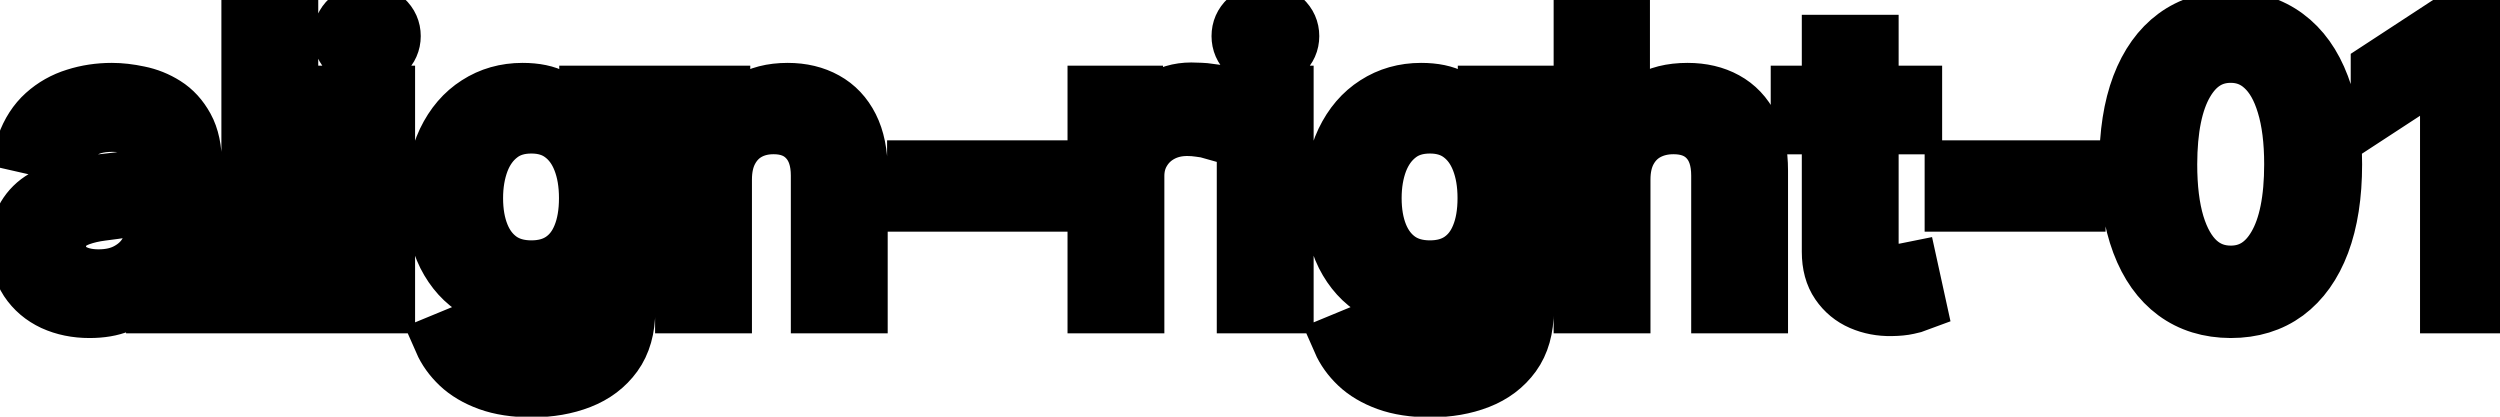 <svg viewBox="0 0 90 15" fill="none" stroke-width="2" stroke="currentColor" aria-hidden="true">
  <path d="M3.222 11.169C2.738 11.169 2.3 11.079 1.909 10.901C1.518 10.718 1.208 10.455 0.979 10.11C0.754 9.765 0.641 9.343 0.641 8.842C0.641 8.411 0.724 8.057 0.89 7.778C1.056 7.5 1.279 7.28 1.561 7.117C1.843 6.955 2.158 6.832 2.506 6.749C2.854 6.666 3.208 6.603 3.57 6.56C4.027 6.507 4.398 6.464 4.683 6.431C4.968 6.395 5.175 6.337 5.305 6.257C5.434 6.178 5.499 6.048 5.499 5.869V5.835C5.499 5.4 5.376 5.064 5.131 4.825C4.889 4.587 4.527 4.467 4.047 4.467C3.546 4.467 3.152 4.578 2.864 4.8C2.579 5.019 2.381 5.263 2.272 5.531L0.875 5.213C1.041 4.749 1.283 4.375 1.601 4.089C1.922 3.801 2.292 3.592 2.71 3.463C3.127 3.33 3.566 3.264 4.027 3.264C4.332 3.264 4.655 3.301 4.996 3.374C5.341 3.443 5.663 3.572 5.961 3.761C6.263 3.95 6.509 4.22 6.702 4.572C6.894 4.92 6.99 5.372 6.99 5.929V11H5.538V9.956H5.479C5.383 10.148 5.238 10.337 5.046 10.523C4.854 10.708 4.607 10.863 4.305 10.985C4.004 11.108 3.643 11.169 3.222 11.169ZM3.545 9.976C3.956 9.976 4.307 9.895 4.599 9.732C4.894 9.57 5.117 9.358 5.27 9.096C5.426 8.831 5.504 8.547 5.504 8.246V7.261C5.451 7.314 5.348 7.364 5.195 7.411C5.046 7.454 4.875 7.492 4.683 7.525C4.491 7.555 4.304 7.583 4.121 7.609C3.939 7.633 3.787 7.652 3.664 7.669C3.376 7.705 3.112 7.767 2.874 7.853C2.638 7.939 2.449 8.063 2.307 8.226C2.168 8.385 2.098 8.597 2.098 8.862C2.098 9.23 2.234 9.509 2.506 9.697C2.777 9.883 3.124 9.976 3.545 9.976ZM10.457 0.818V11H8.97V0.818H10.457ZM12.456 11V3.364H13.943V11H12.456ZM13.207 2.185C12.948 2.185 12.726 2.099 12.541 1.927C12.358 1.751 12.267 1.542 12.267 1.3C12.267 1.055 12.358 0.846 12.541 0.674C12.726 0.498 12.948 0.411 13.207 0.411C13.466 0.411 13.686 0.498 13.868 0.674C14.054 0.846 14.147 1.055 14.147 1.3C14.147 1.542 14.054 1.751 13.868 1.927C13.686 2.099 13.466 2.185 13.207 2.185ZM19.144 14.023C18.538 14.023 18.016 13.943 17.578 13.784C17.144 13.625 16.79 13.415 16.514 13.153C16.239 12.891 16.034 12.604 15.898 12.293L17.176 11.766C17.265 11.912 17.384 12.066 17.534 12.228C17.686 12.394 17.892 12.535 18.15 12.651C18.412 12.767 18.748 12.825 19.159 12.825C19.723 12.825 20.188 12.687 20.556 12.412C20.924 12.14 21.108 11.706 21.108 11.109V9.608H21.014C20.924 9.77 20.795 9.951 20.626 10.15C20.46 10.349 20.232 10.521 19.94 10.667C19.648 10.813 19.269 10.886 18.801 10.886C18.198 10.886 17.654 10.745 17.171 10.463C16.69 10.178 16.309 9.759 16.027 9.205C15.749 8.648 15.61 7.964 15.61 7.152C15.61 6.34 15.747 5.644 16.022 5.064C16.301 4.484 16.682 4.04 17.166 3.732C17.65 3.42 18.198 3.264 18.811 3.264C19.285 3.264 19.668 3.344 19.96 3.503C20.251 3.659 20.478 3.841 20.641 4.05C20.806 4.259 20.934 4.442 21.024 4.602H21.133V3.364H22.59V11.169C22.59 11.825 22.437 12.364 22.132 12.785C21.827 13.206 21.415 13.517 20.894 13.72C20.377 13.922 19.794 14.023 19.144 14.023ZM19.129 9.653C19.557 9.653 19.918 9.553 20.213 9.354C20.512 9.152 20.737 8.864 20.889 8.489C21.045 8.112 21.123 7.659 21.123 7.132C21.123 6.618 21.047 6.166 20.894 5.775C20.742 5.384 20.518 5.079 20.223 4.86C19.928 4.638 19.564 4.527 19.129 4.527C18.682 4.527 18.309 4.643 18.011 4.875C17.712 5.104 17.487 5.415 17.335 5.81C17.186 6.204 17.111 6.645 17.111 7.132C17.111 7.633 17.187 8.072 17.34 8.45C17.492 8.827 17.718 9.122 18.016 9.335C18.317 9.547 18.689 9.653 19.129 9.653ZM26.07 6.466V11H24.583V3.364H26.01V4.607H26.105C26.28 4.202 26.555 3.877 26.93 3.632C27.308 3.387 27.783 3.264 28.357 3.264C28.877 3.264 29.333 3.374 29.724 3.592C30.115 3.808 30.418 4.129 30.634 4.557C30.849 4.984 30.957 5.513 30.957 6.143V11H29.47V6.322C29.47 5.768 29.326 5.336 29.038 5.024C28.75 4.709 28.353 4.552 27.85 4.552C27.505 4.552 27.198 4.626 26.93 4.776C26.665 4.925 26.454 5.143 26.299 5.432C26.146 5.717 26.07 6.062 26.07 6.466ZM37.45 6.053V7.341H32.935V6.053H37.45ZM39.431 11V3.364H40.868V4.577H40.947C41.087 4.166 41.332 3.843 41.683 3.607C42.038 3.369 42.439 3.249 42.886 3.249C42.979 3.249 43.088 3.253 43.214 3.259C43.344 3.266 43.445 3.274 43.518 3.284V4.706C43.458 4.689 43.352 4.671 43.199 4.651C43.047 4.628 42.895 4.616 42.742 4.616C42.391 4.616 42.078 4.691 41.802 4.84C41.531 4.986 41.315 5.19 41.156 5.452C40.997 5.71 40.917 6.005 40.917 6.337V11H39.431ZM44.804 11V3.364H46.291V11H44.804ZM45.555 2.185C45.296 2.185 45.074 2.099 44.889 1.927C44.706 1.751 44.615 1.542 44.615 1.3C44.615 1.055 44.706 0.846 44.889 0.674C45.074 0.498 45.296 0.411 45.555 0.411C45.813 0.411 46.034 0.498 46.216 0.674C46.401 0.846 46.494 1.055 46.494 1.3C46.494 1.542 46.401 1.751 46.216 1.927C46.034 2.099 45.813 2.185 45.555 2.185ZM51.492 14.023C50.886 14.023 50.364 13.943 49.926 13.784C49.492 13.625 49.137 13.415 48.862 13.153C48.587 12.891 48.382 12.604 48.246 12.293L49.523 11.766C49.613 11.912 49.732 12.066 49.881 12.228C50.034 12.394 50.239 12.535 50.498 12.651C50.76 12.767 51.096 12.825 51.507 12.825C52.07 12.825 52.536 12.687 52.904 12.412C53.272 12.14 53.456 11.706 53.456 11.109V9.608H53.361C53.272 9.77 53.143 9.951 52.974 10.15C52.808 10.349 52.579 10.521 52.288 10.667C51.996 10.813 51.616 10.886 51.149 10.886C50.546 10.886 50.002 10.745 49.518 10.463C49.038 10.178 48.657 9.759 48.375 9.205C48.096 8.648 47.957 7.964 47.957 7.152C47.957 6.34 48.095 5.644 48.37 5.064C48.648 4.484 49.029 4.04 49.513 3.732C49.997 3.42 50.546 3.264 51.159 3.264C51.633 3.264 52.016 3.344 52.307 3.503C52.599 3.659 52.826 3.841 52.989 4.05C53.154 4.259 53.282 4.442 53.371 4.602H53.481V3.364H54.937V11.169C54.937 11.825 54.785 12.364 54.48 12.785C54.175 13.206 53.762 13.517 53.242 13.72C52.725 13.922 52.142 14.023 51.492 14.023ZM51.477 9.653C51.905 9.653 52.266 9.553 52.561 9.354C52.859 9.152 53.085 8.864 53.237 8.489C53.393 8.112 53.471 7.659 53.471 7.132C53.471 6.618 53.395 6.166 53.242 5.775C53.09 5.384 52.866 5.079 52.571 4.86C52.276 4.638 51.911 4.527 51.477 4.527C51.03 4.527 50.657 4.643 50.358 4.875C50.06 5.104 49.835 5.415 49.682 5.81C49.533 6.204 49.459 6.645 49.459 7.132C49.459 7.633 49.535 8.072 49.687 8.45C49.84 8.827 50.065 9.122 50.364 9.335C50.665 9.547 51.036 9.653 51.477 9.653ZM58.417 6.466V11H56.931V0.818H58.398V4.607H58.492C58.671 4.196 58.944 3.869 59.312 3.627C59.68 3.385 60.161 3.264 60.754 3.264C61.278 3.264 61.735 3.372 62.126 3.587C62.521 3.803 62.826 4.124 63.041 4.552C63.26 4.976 63.369 5.506 63.369 6.143V11H61.883V6.322C61.883 5.762 61.739 5.327 61.45 5.019C61.162 4.708 60.761 4.552 60.247 4.552C59.896 4.552 59.581 4.626 59.302 4.776C59.027 4.925 58.81 5.143 58.651 5.432C58.495 5.717 58.417 6.062 58.417 6.466ZM68.917 3.364V4.557H64.746V3.364H68.917ZM65.865 1.534H67.351V8.758C67.351 9.046 67.394 9.263 67.481 9.409C67.567 9.552 67.678 9.649 67.814 9.702C67.953 9.752 68.104 9.777 68.266 9.777C68.385 9.777 68.49 9.769 68.579 9.752C68.669 9.736 68.739 9.722 68.788 9.712L69.057 10.94C68.971 10.973 68.848 11.007 68.689 11.04C68.53 11.076 68.331 11.096 68.092 11.099C67.701 11.106 67.337 11.037 66.998 10.891C66.66 10.745 66.387 10.519 66.178 10.214C65.969 9.91 65.865 9.527 65.865 9.066V1.534ZM74.801 6.053V7.341H70.287V6.053H74.801ZM80.307 11.169C79.522 11.166 78.851 10.959 78.294 10.548C77.737 10.137 77.311 9.538 77.016 8.753C76.721 7.967 76.574 7.021 76.574 5.914C76.574 4.81 76.721 3.867 77.016 3.085C77.314 2.303 77.742 1.706 78.299 1.295C78.859 0.884 79.528 0.679 80.307 0.679C81.086 0.679 81.754 0.886 82.311 1.3C82.868 1.711 83.294 2.308 83.589 3.09C83.887 3.869 84.036 4.81 84.036 5.914C84.036 7.024 83.889 7.972 83.594 8.758C83.299 9.54 82.873 10.138 82.316 10.553C81.759 10.963 81.09 11.169 80.307 11.169ZM80.307 9.842C80.997 9.842 81.535 9.505 81.923 8.832C82.314 8.16 82.51 7.187 82.51 5.914C82.51 5.069 82.42 4.355 82.241 3.771C82.066 3.185 81.812 2.741 81.481 2.439C81.153 2.134 80.761 1.982 80.307 1.982C79.621 1.982 79.083 2.32 78.692 2.996C78.3 3.672 78.103 4.645 78.1 5.914C78.1 6.763 78.188 7.48 78.364 8.067C78.542 8.65 78.796 9.093 79.124 9.394C79.452 9.692 79.847 9.842 80.307 9.842ZM89.663 0.818V11H88.121V2.359H88.062L85.626 3.95V2.479L88.166 0.818H89.663Z" fill="black"/>
</svg>
